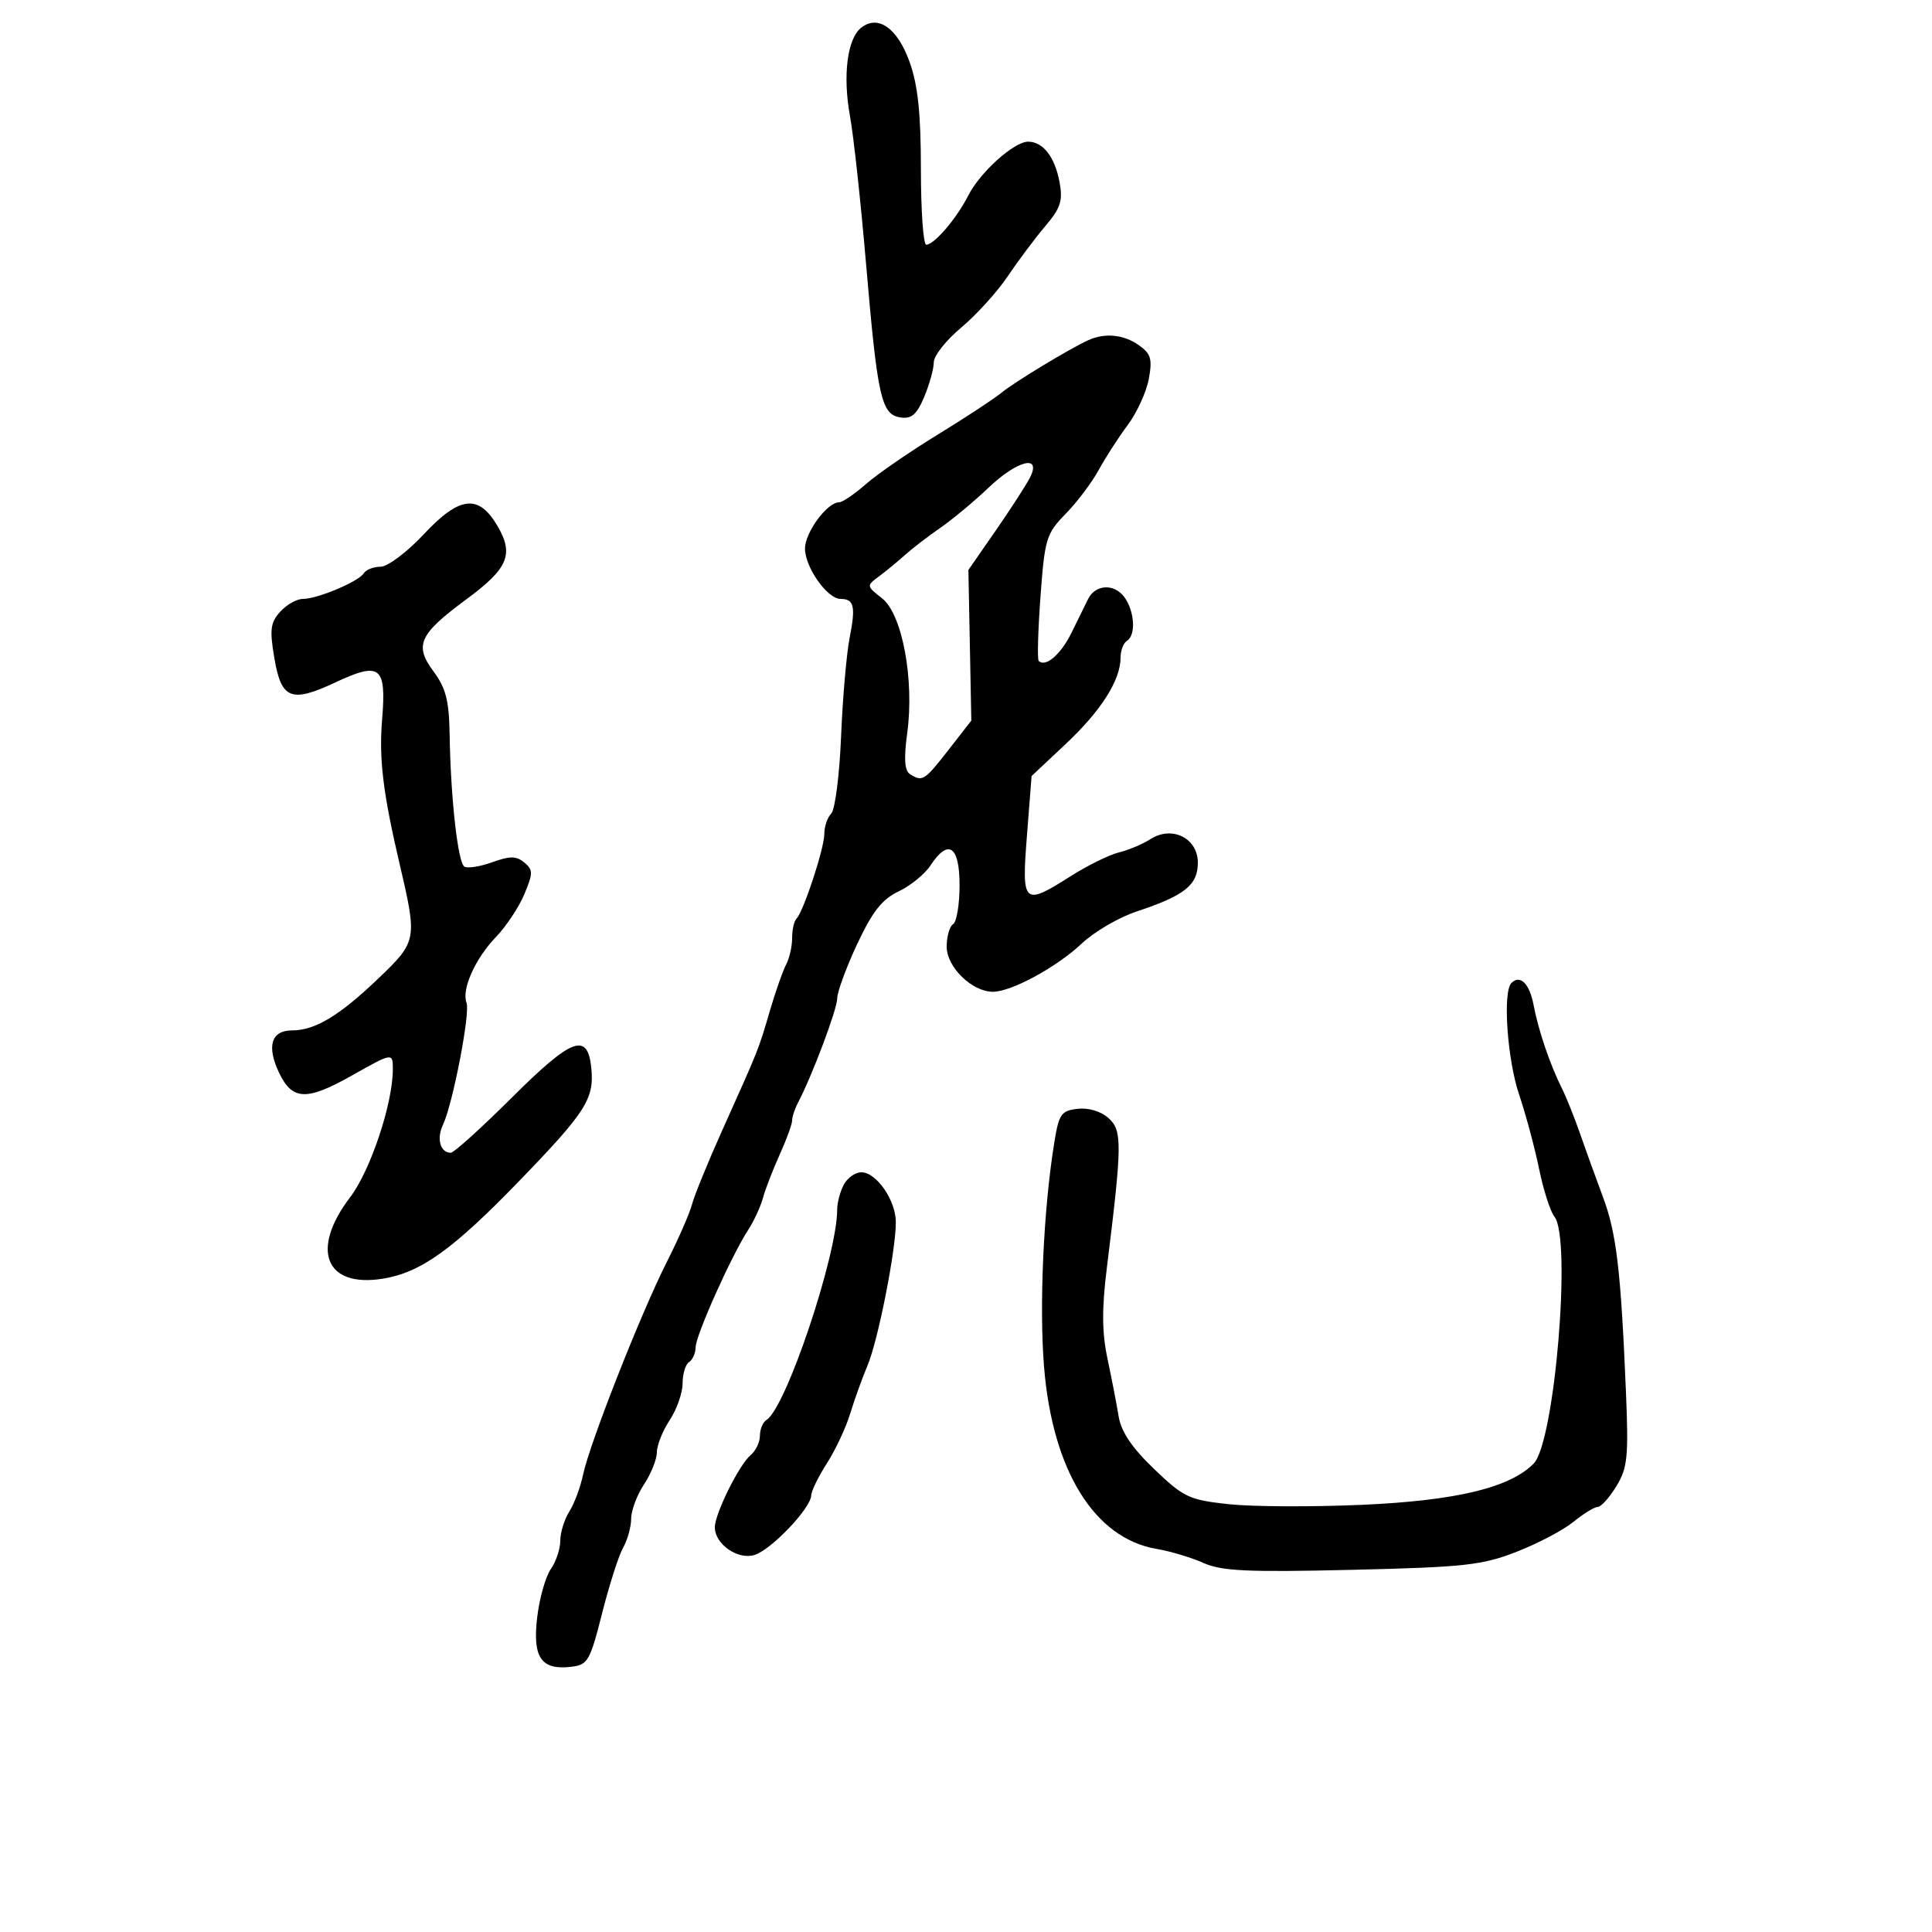 <svg xmlns="http://www.w3.org/2000/svg" width="300" height="300" viewBox="0 0 300 300" version="1.1">
	<path d="M 133.709 4.318 C 131.558 6.029, 130.840 11.756, 131.988 18.037 C 132.538 21.042, 133.660 31.375, 134.483 41 C 136.260 61.784, 136.844 64.384, 139.838 64.822 C 141.552 65.073, 142.371 64.357, 143.521 61.604 C 144.334 59.657, 145 57.245, 145 56.244 C 145 55.243, 146.916 52.822, 149.259 50.864 C 151.601 48.906, 154.851 45.323, 156.480 42.902 C 158.109 40.481, 160.732 36.978, 162.308 35.117 C 164.713 32.277, 165.067 31.170, 164.514 28.223 C 163.788 24.355, 161.947 22, 159.648 22 C 157.459 22, 152.171 26.758, 150.347 30.369 C 148.558 33.912, 145.064 38, 143.826 38 C 143.372 38, 142.998 32.713, 142.996 26.250 C 142.993 17.584, 142.532 13.217, 141.239 9.612 C 139.349 4.344, 136.339 2.228, 133.709 4.318 M 169 52.820 C 166.089 54.139, 157.475 59.353, 155.500 60.991 C 154.400 61.904, 149.941 64.830, 145.591 67.495 C 141.241 70.160, 136.232 73.614, 134.459 75.170 C 132.686 76.727, 130.811 78, 130.292 78 C 128.443 78, 125 82.671, 125 85.180 C 125 88.086, 128.464 93, 130.514 93 C 132.624 93, 132.894 94.142, 131.935 99.009 C 131.448 101.479, 130.848 108.393, 130.602 114.373 C 130.355 120.354, 129.669 125.731, 129.077 126.323 C 128.484 126.916, 128 128.340, 128 129.488 C 128 131.729, 124.762 141.571, 123.664 142.670 C 123.299 143.035, 123 144.389, 123 145.680 C 123 146.971, 122.582 148.809, 122.072 149.764 C 121.562 150.719, 120.419 153.975, 119.534 157 C 117.753 163.078, 117.865 162.799, 112.156 175.500 C 109.931 180.450, 107.818 185.625, 107.461 187 C 107.104 188.375, 105.331 192.425, 103.522 196 C 99.522 203.901, 91.541 224.182, 90.535 229 C 90.133 230.925, 89.173 233.497, 88.402 234.715 C 87.631 235.933, 87 237.970, 87 239.242 C 87 240.514, 86.335 242.505, 85.522 243.665 C 84.709 244.826, 83.758 248.204, 83.410 251.172 C 82.679 257.389, 84.034 259.357, 88.675 258.822 C 91.275 258.523, 91.613 257.939, 93.497 250.500 C 94.610 246.100, 96.079 241.517, 96.761 240.316 C 97.442 239.114, 98.003 237.089, 98.007 235.816 C 98.010 234.542, 98.907 232.150, 100 230.500 C 101.093 228.850, 101.993 226.600, 102 225.500 C 102.007 224.400, 102.907 222.150, 104 220.500 C 105.093 218.850, 105.990 216.289, 105.993 214.809 C 105.997 213.329, 106.450 211.840, 107 211.500 C 107.550 211.160, 108.008 210.121, 108.018 209.191 C 108.039 207.339, 113.570 194.987, 116.165 191 C 117.060 189.625, 118.100 187.375, 118.477 186 C 118.853 184.625, 120.025 181.592, 121.081 179.261 C 122.136 176.929, 123 174.561, 123 173.997 C 123 173.434, 123.409 172.191, 123.910 171.236 C 126.121 167.017, 130 156.705, 130 155.046 C 130 154.044, 131.392 150.250, 133.093 146.615 C 135.464 141.549, 136.968 139.635, 139.534 138.417 C 141.376 137.543, 143.595 135.741, 144.464 134.414 C 147.252 130.159, 149 131.326, 149 137.441 C 149 140.434, 148.550 143.160, 148 143.500 C 147.450 143.840, 147 145.409, 147 146.986 C 147 150.162, 150.926 154, 154.175 154 C 157.061 154, 164.073 150.190, 168 146.488 C 169.925 144.673, 173.750 142.443, 176.500 141.532 C 183.964 139.059, 186 137.434, 186 133.952 C 186 130.128, 181.971 128.144, 178.615 130.315 C 177.452 131.068, 175.266 131.988, 173.758 132.359 C 172.250 132.730, 168.899 134.377, 166.312 136.017 C 158.886 140.726, 158.626 140.488, 159.464 129.750 L 160.186 120.500 165.512 115.500 C 170.987 110.360, 174 105.607, 174 102.109 C 174 101.014, 174.450 99.840, 175 99.500 C 176.431 98.616, 176.177 94.818, 174.544 92.662 C 172.967 90.581, 170.085 90.756, 168.967 93 C 168.556 93.825, 167.399 96.176, 166.396 98.225 C 164.729 101.630, 162.347 103.681, 161.289 102.623 C 161.056 102.389, 161.181 97.893, 161.567 92.631 C 162.227 83.639, 162.462 82.867, 165.479 79.782 C 167.245 77.977, 169.546 74.925, 170.594 73 C 171.643 71.075, 173.674 67.925, 175.109 66 C 176.544 64.075, 178.020 60.848, 178.390 58.828 C 178.957 55.724, 178.713 54.912, 176.808 53.578 C 174.464 51.937, 171.570 51.656, 169 52.820 M 153.451 75.773 C 151.278 77.848, 147.925 80.637, 146 81.970 C 144.075 83.304, 141.600 85.208, 140.500 86.201 C 139.400 87.193, 137.600 88.674, 136.500 89.490 C 134.522 90.959, 134.527 90.996, 136.973 92.910 C 140.101 95.358, 141.999 105.540, 140.873 113.838 C 140.332 117.825, 140.457 119.671, 141.306 120.210 C 143.229 121.433, 143.556 121.226, 147.279 116.448 L 150.826 111.896 150.599 100.198 L 150.372 88.500 154.536 82.500 C 156.826 79.200, 159.233 75.487, 159.885 74.250 C 161.858 70.505, 158.016 71.414, 153.451 75.773 M 65.793 82.971 C 63.203 85.739, 60.195 88, 59.102 88 C 58.011 88, 56.836 88.457, 56.491 89.015 C 55.692 90.307, 49.300 93, 47.033 93 C 46.085 93, 44.501 93.894, 43.512 94.987 C 41.985 96.674, 41.849 97.765, 42.607 102.226 C 43.687 108.578, 45.211 109.180, 52.073 105.966 C 59.057 102.695, 60.011 103.448, 59.336 111.698 C 58.827 117.908, 59.466 123.126, 62.129 134.500 C 64.796 145.895, 64.735 146.214, 58.786 151.904 C 52.697 157.729, 48.928 160, 45.354 160 C 42.114 160, 41.367 162.449, 43.342 166.591 C 45.391 170.889, 47.621 170.969, 54.654 167 C 60.967 163.437, 61 163.432, 61 166.044 C 61 171.359, 57.523 181.771, 54.365 185.914 C 48.165 194.048, 50.512 199.964, 59.383 198.563 C 65.292 197.629, 70.274 194.074, 80.555 183.452 C 90.941 172.722, 92.277 170.646, 91.826 165.931 C 91.279 160.207, 88.871 161.085, 79.480 170.435 C 74.748 175.146, 70.480 179, 69.997 179 C 68.366 179, 67.758 176.823, 68.783 174.655 C 70.312 171.418, 73.045 157.281, 72.444 155.714 C 71.646 153.634, 73.784 148.852, 77.011 145.500 C 78.599 143.850, 80.584 140.857, 81.421 138.849 C 82.788 135.573, 82.786 135.067, 81.406 133.922 C 80.172 132.898, 79.191 132.891, 76.440 133.886 C 74.554 134.567, 72.605 134.874, 72.108 134.567 C 71.094 133.940, 69.969 123.839, 69.817 114 C 69.737 108.805, 69.235 106.850, 67.317 104.262 C 64.290 100.179, 65.060 98.497, 72.455 93.033 C 78.889 88.280, 79.821 86.095, 77.277 81.723 C 74.337 76.669, 71.390 76.990, 65.793 82.971 M 234.688 152.646 C 233.321 154.013, 234.042 164.491, 235.877 169.933 C 236.910 172.995, 238.310 178.200, 238.989 181.500 C 239.667 184.800, 240.735 188.131, 241.361 188.903 C 244.067 192.236, 241.416 223.932, 238.153 227.258 C 234.472 231.010, 226.114 233.020, 211.500 233.668 C 203.800 234.009, 194.500 233.966, 190.832 233.573 C 184.643 232.910, 183.810 232.518, 179.213 228.111 C 175.763 224.803, 174.091 222.322, 173.702 219.932 C 173.394 218.044, 172.615 214.025, 171.972 211 C 171.111 206.954, 171.080 203.253, 171.856 197 C 174.255 177.652, 174.281 175.564, 172.146 173.632 C 170.964 172.562, 169.043 171.980, 167.338 172.175 C 164.772 172.469, 164.423 172.979, 163.695 177.500 C 162.029 187.859, 161.351 202.835, 162.122 212.273 C 163.435 228.358, 169.948 238.878, 179.606 240.516 C 181.748 240.879, 185.026 241.863, 186.891 242.702 C 189.686 243.959, 193.734 244.146, 209.891 243.764 C 227.418 243.350, 230.137 243.053, 235.500 240.961 C 238.800 239.675, 242.772 237.582, 244.327 236.311 C 245.881 235.040, 247.576 234, 248.091 234 C 248.607 234, 249.912 232.548, 250.991 230.774 C 252.728 227.918, 252.897 226.229, 252.471 216.024 C 251.684 197.205, 251.006 191.481, 248.898 185.846 C 247.797 182.906, 246.196 178.475, 245.339 176 C 244.482 173.525, 243.218 170.375, 242.529 169 C 240.697 165.341, 238.875 159.981, 238.139 156.082 C 237.505 152.731, 236.051 151.282, 234.688 152.646 M 131.035 183.934 C 130.466 184.998, 130 186.731, 130 187.785 C 130 194.936, 122.049 218.616, 119.019 220.488 C 118.459 220.835, 118 221.936, 118 222.937 C 118 223.937, 117.348 225.297, 116.550 225.958 C 114.779 227.428, 111 235.056, 111 237.161 C 111 239.780, 114.582 242.267, 117.178 241.451 C 119.768 240.638, 125.894 234.203, 125.958 232.229 C 125.981 231.529, 127.079 229.279, 128.399 227.229 C 129.718 225.178, 131.347 221.700, 132.019 219.500 C 132.690 217.300, 133.902 213.936, 134.711 212.024 C 136.354 208.145, 139.141 194.002, 139.104 189.740 C 139.074 186.364, 136.114 182.074, 133.785 182.031 C 132.842 182.014, 131.605 182.870, 131.035 183.934" stroke="none" fill="black" fill-rule="evenodd"/>
</svg>